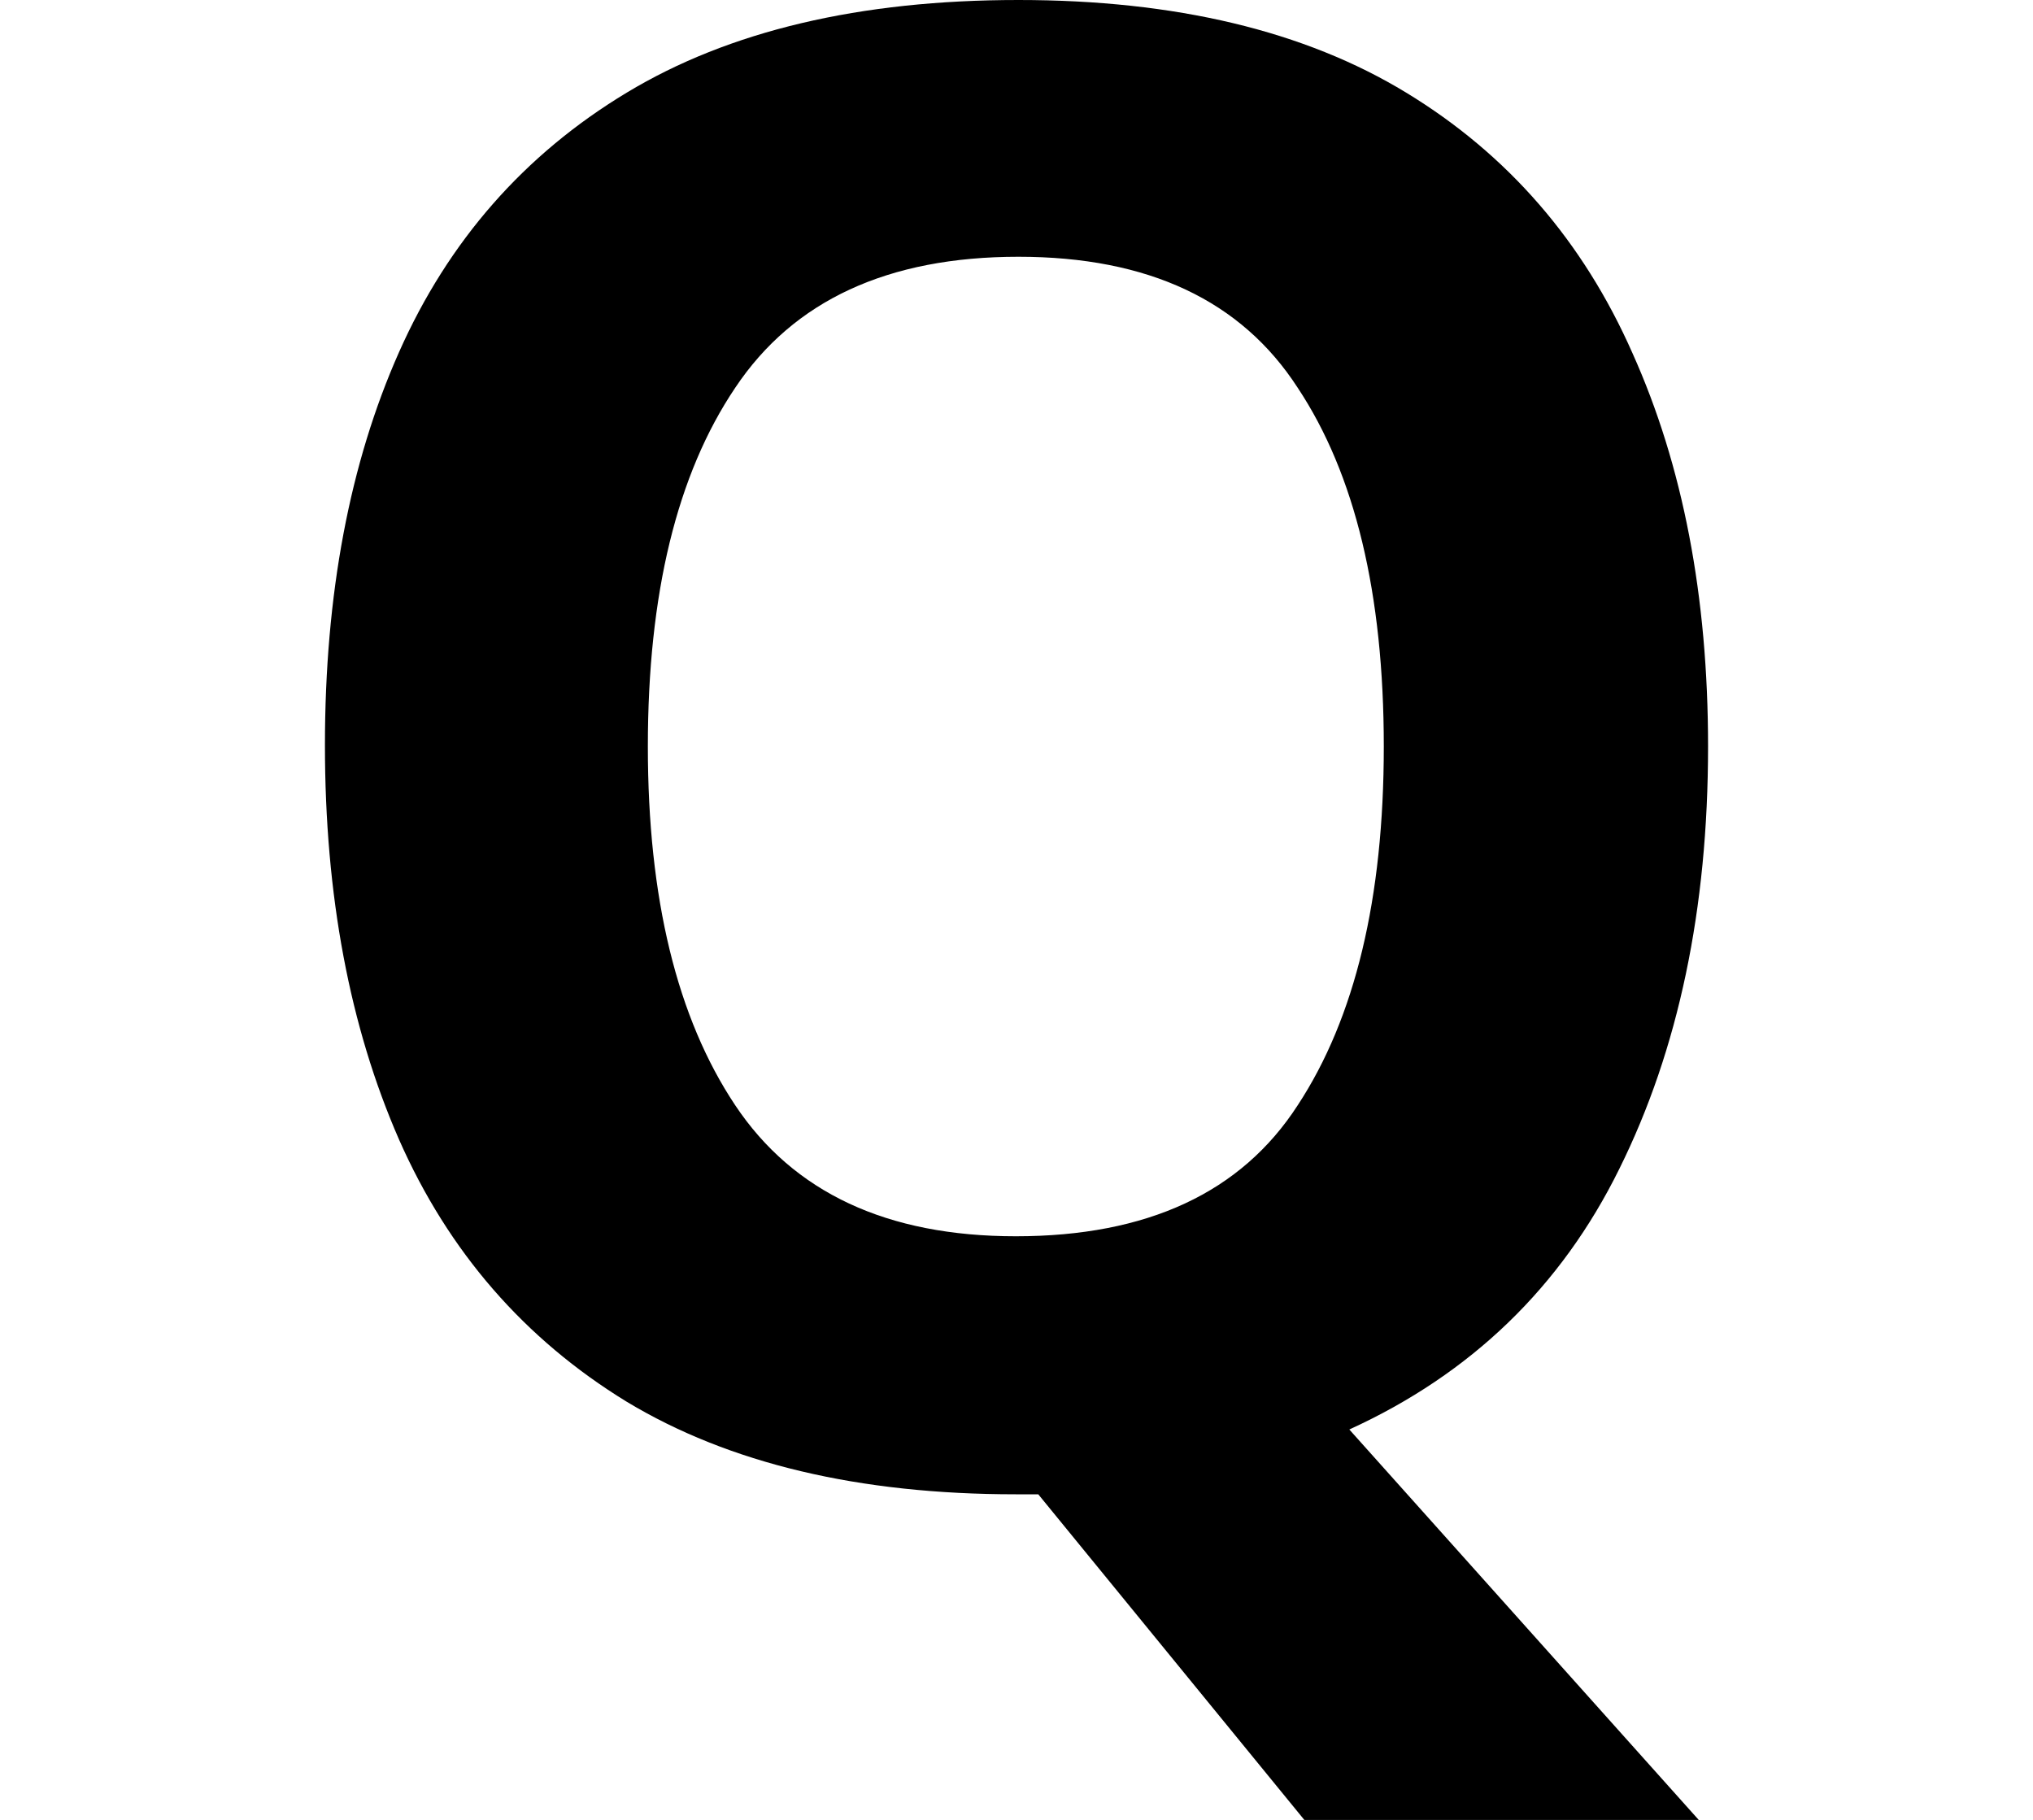 <svg height="21.484" viewBox="0 0 24 21.484" width="24" xmlns="http://www.w3.org/2000/svg">
<path d="M12.953,-4.078 L9.812,-0.234 L9.547,-0.234 Q6.766,-0.234 4.953,0.859 Q3.141,1.969 2.266,3.953 Q1.391,5.953 1.391,8.609 Q1.391,11.281 2.266,13.25 Q3.141,15.219 4.953,16.312 Q6.766,17.406 9.578,17.406 Q12.359,17.406 14.156,16.312 Q15.953,15.219 16.828,13.234 Q17.719,11.25 17.719,8.594 Q17.719,5.719 16.672,3.609 Q15.641,1.516 13.484,0.531 L17.609,-4.078 Z M9.547,2.812 Q11.875,2.812 12.875,4.359 Q13.891,5.906 13.891,8.594 Q13.891,11.297 12.875,12.828 Q11.875,14.375 9.578,14.375 Q7.266,14.375 6.234,12.828 Q5.203,11.297 5.203,8.594 Q5.203,5.906 6.234,4.359 Q7.266,2.812 9.547,2.812 Z" transform="translate(2.445, 17.406) scale(1, -1)"/>
</svg>